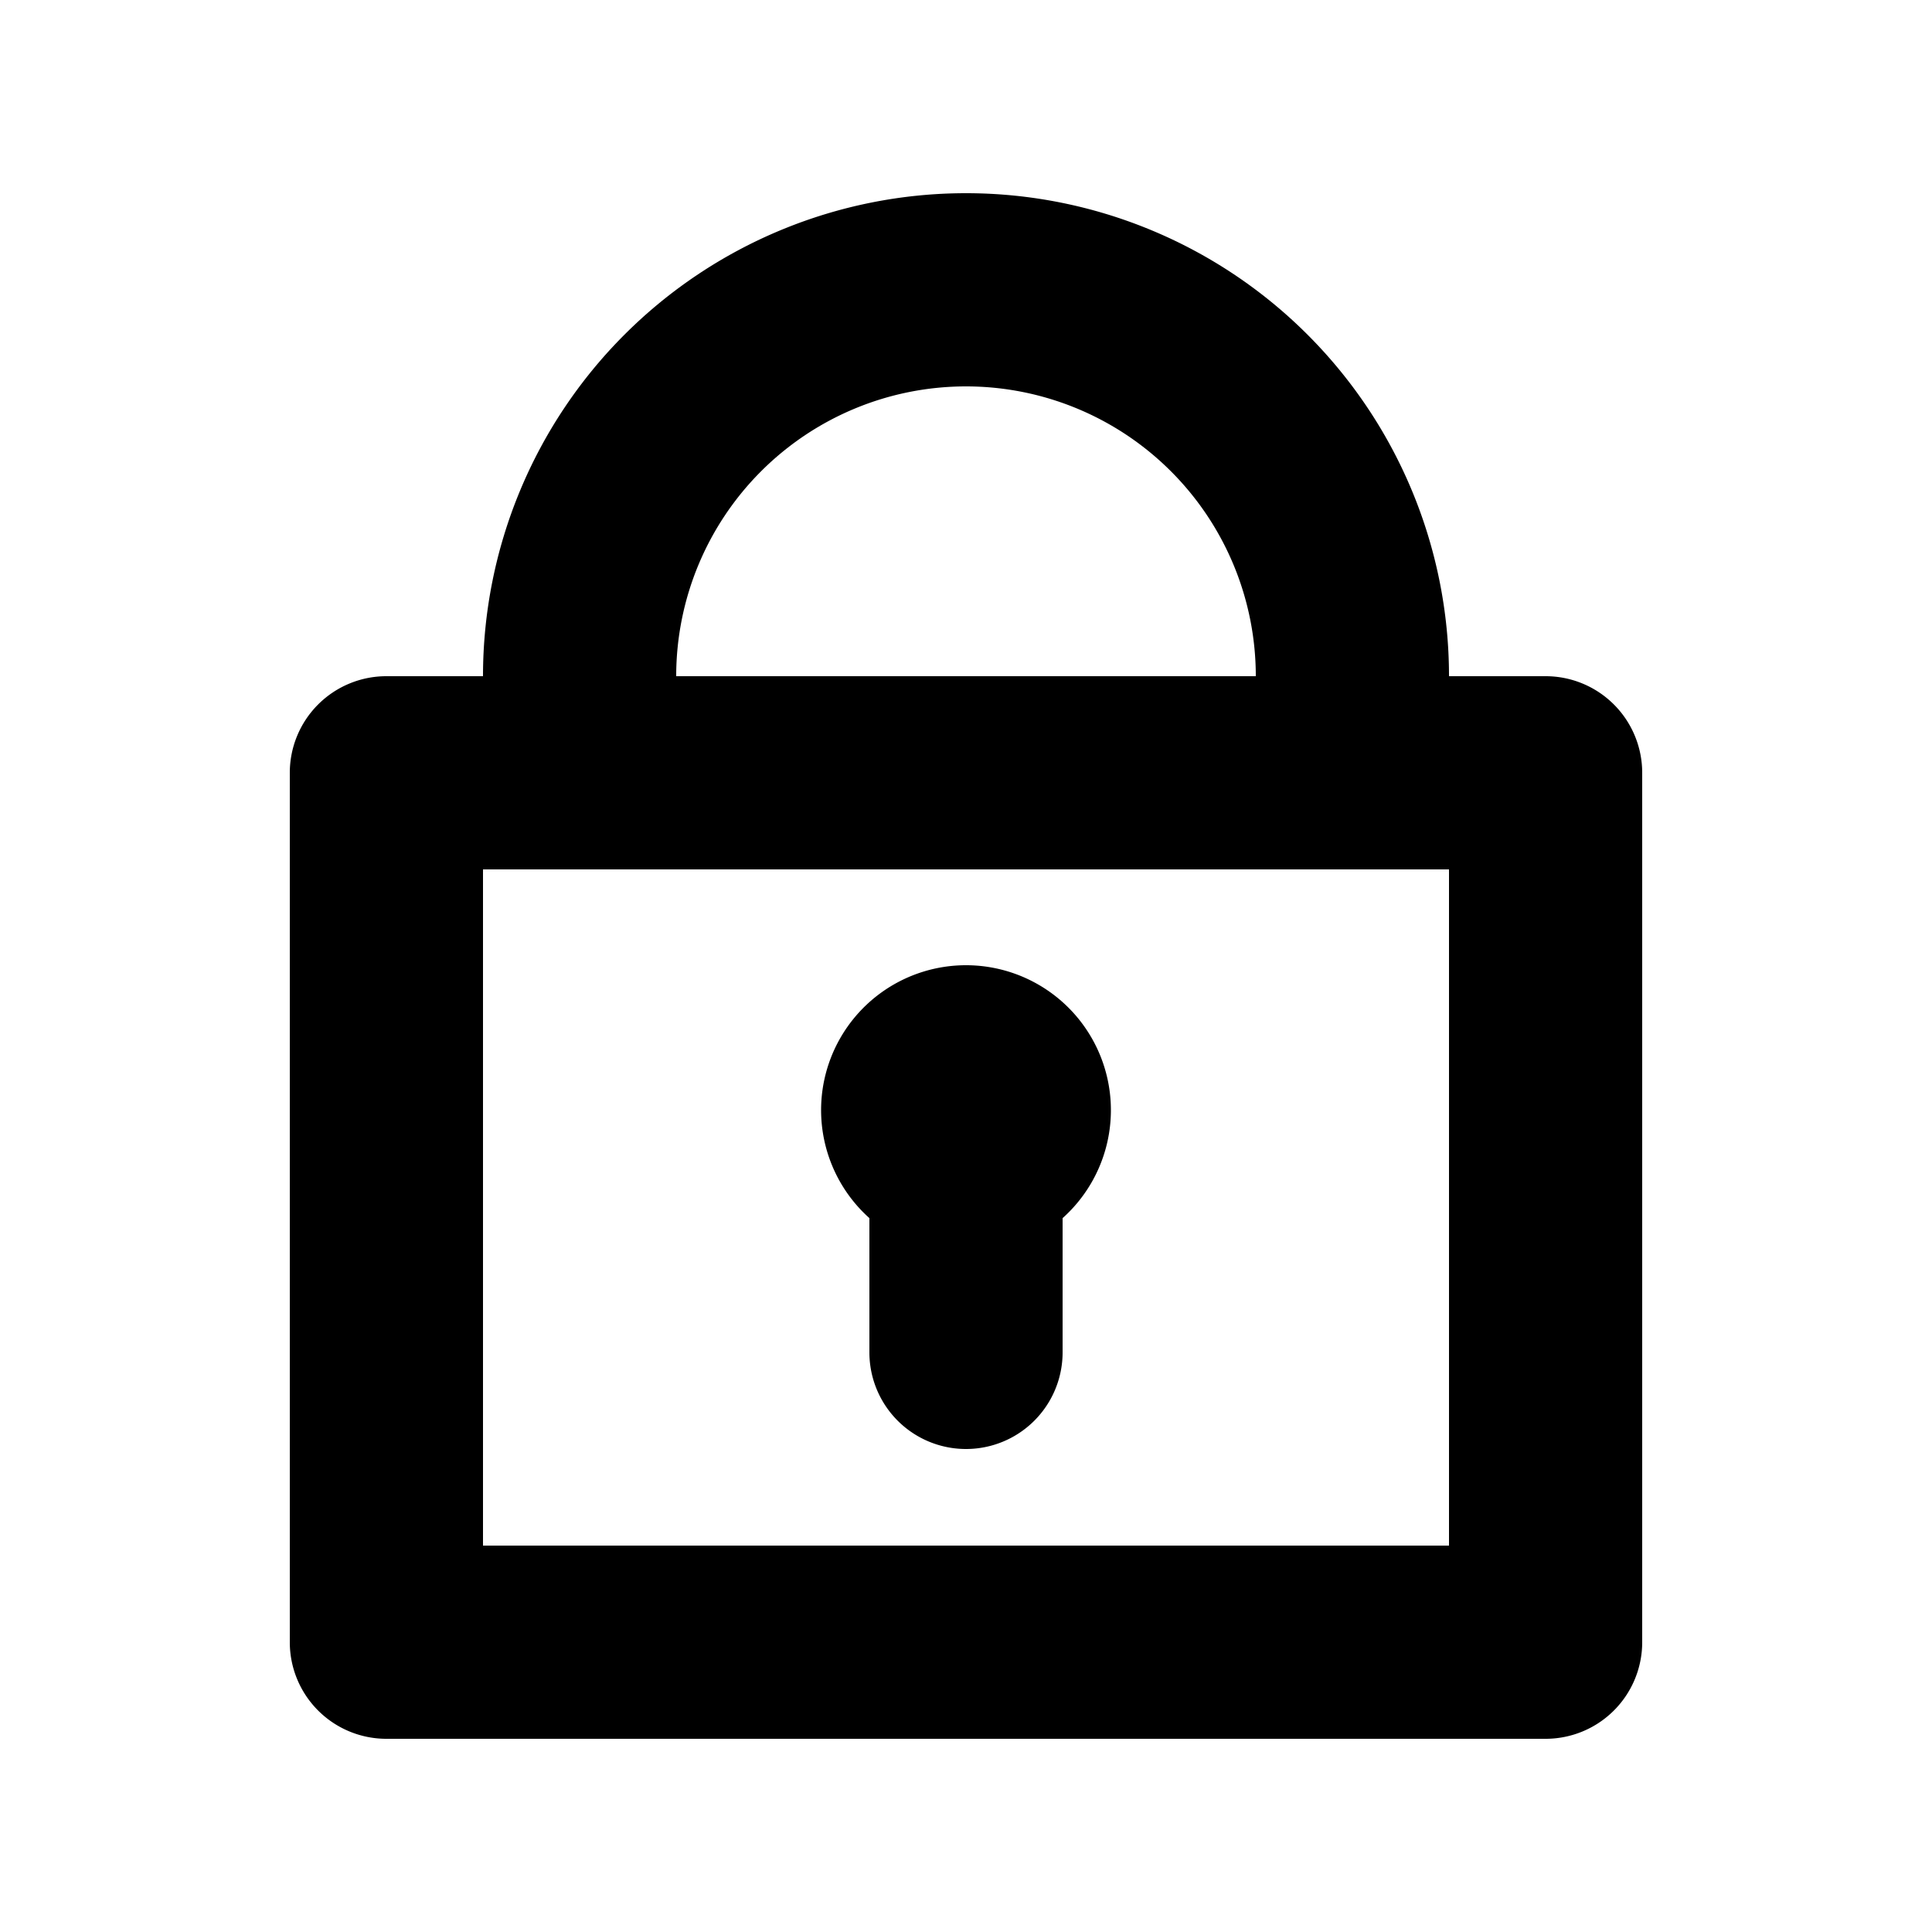 <svg viewBox="0 0 20 20" xmlns="http://www.w3.org/2000/svg"><g id="lock" fill="currentColor"><path d="m16 7h-1a5 5 0 0 0 -10 0h-1a1 1 0 0 0 -1 1v9a1 1 0 0 0 1 1h12a1 1 0 0 0 1-1v-9a1 1 0 0 0 -1-1zm-6-3a3 3 0 0 1 3 3h-6a3 3 0 0 1 3-3zm5 12h-10v-7h10z"/><path d="m9 12.61v1.39a1 1 0 0 0 2 0v-1.39a1.5 1.5 0 1 0 -2 0z"/></g></svg>
